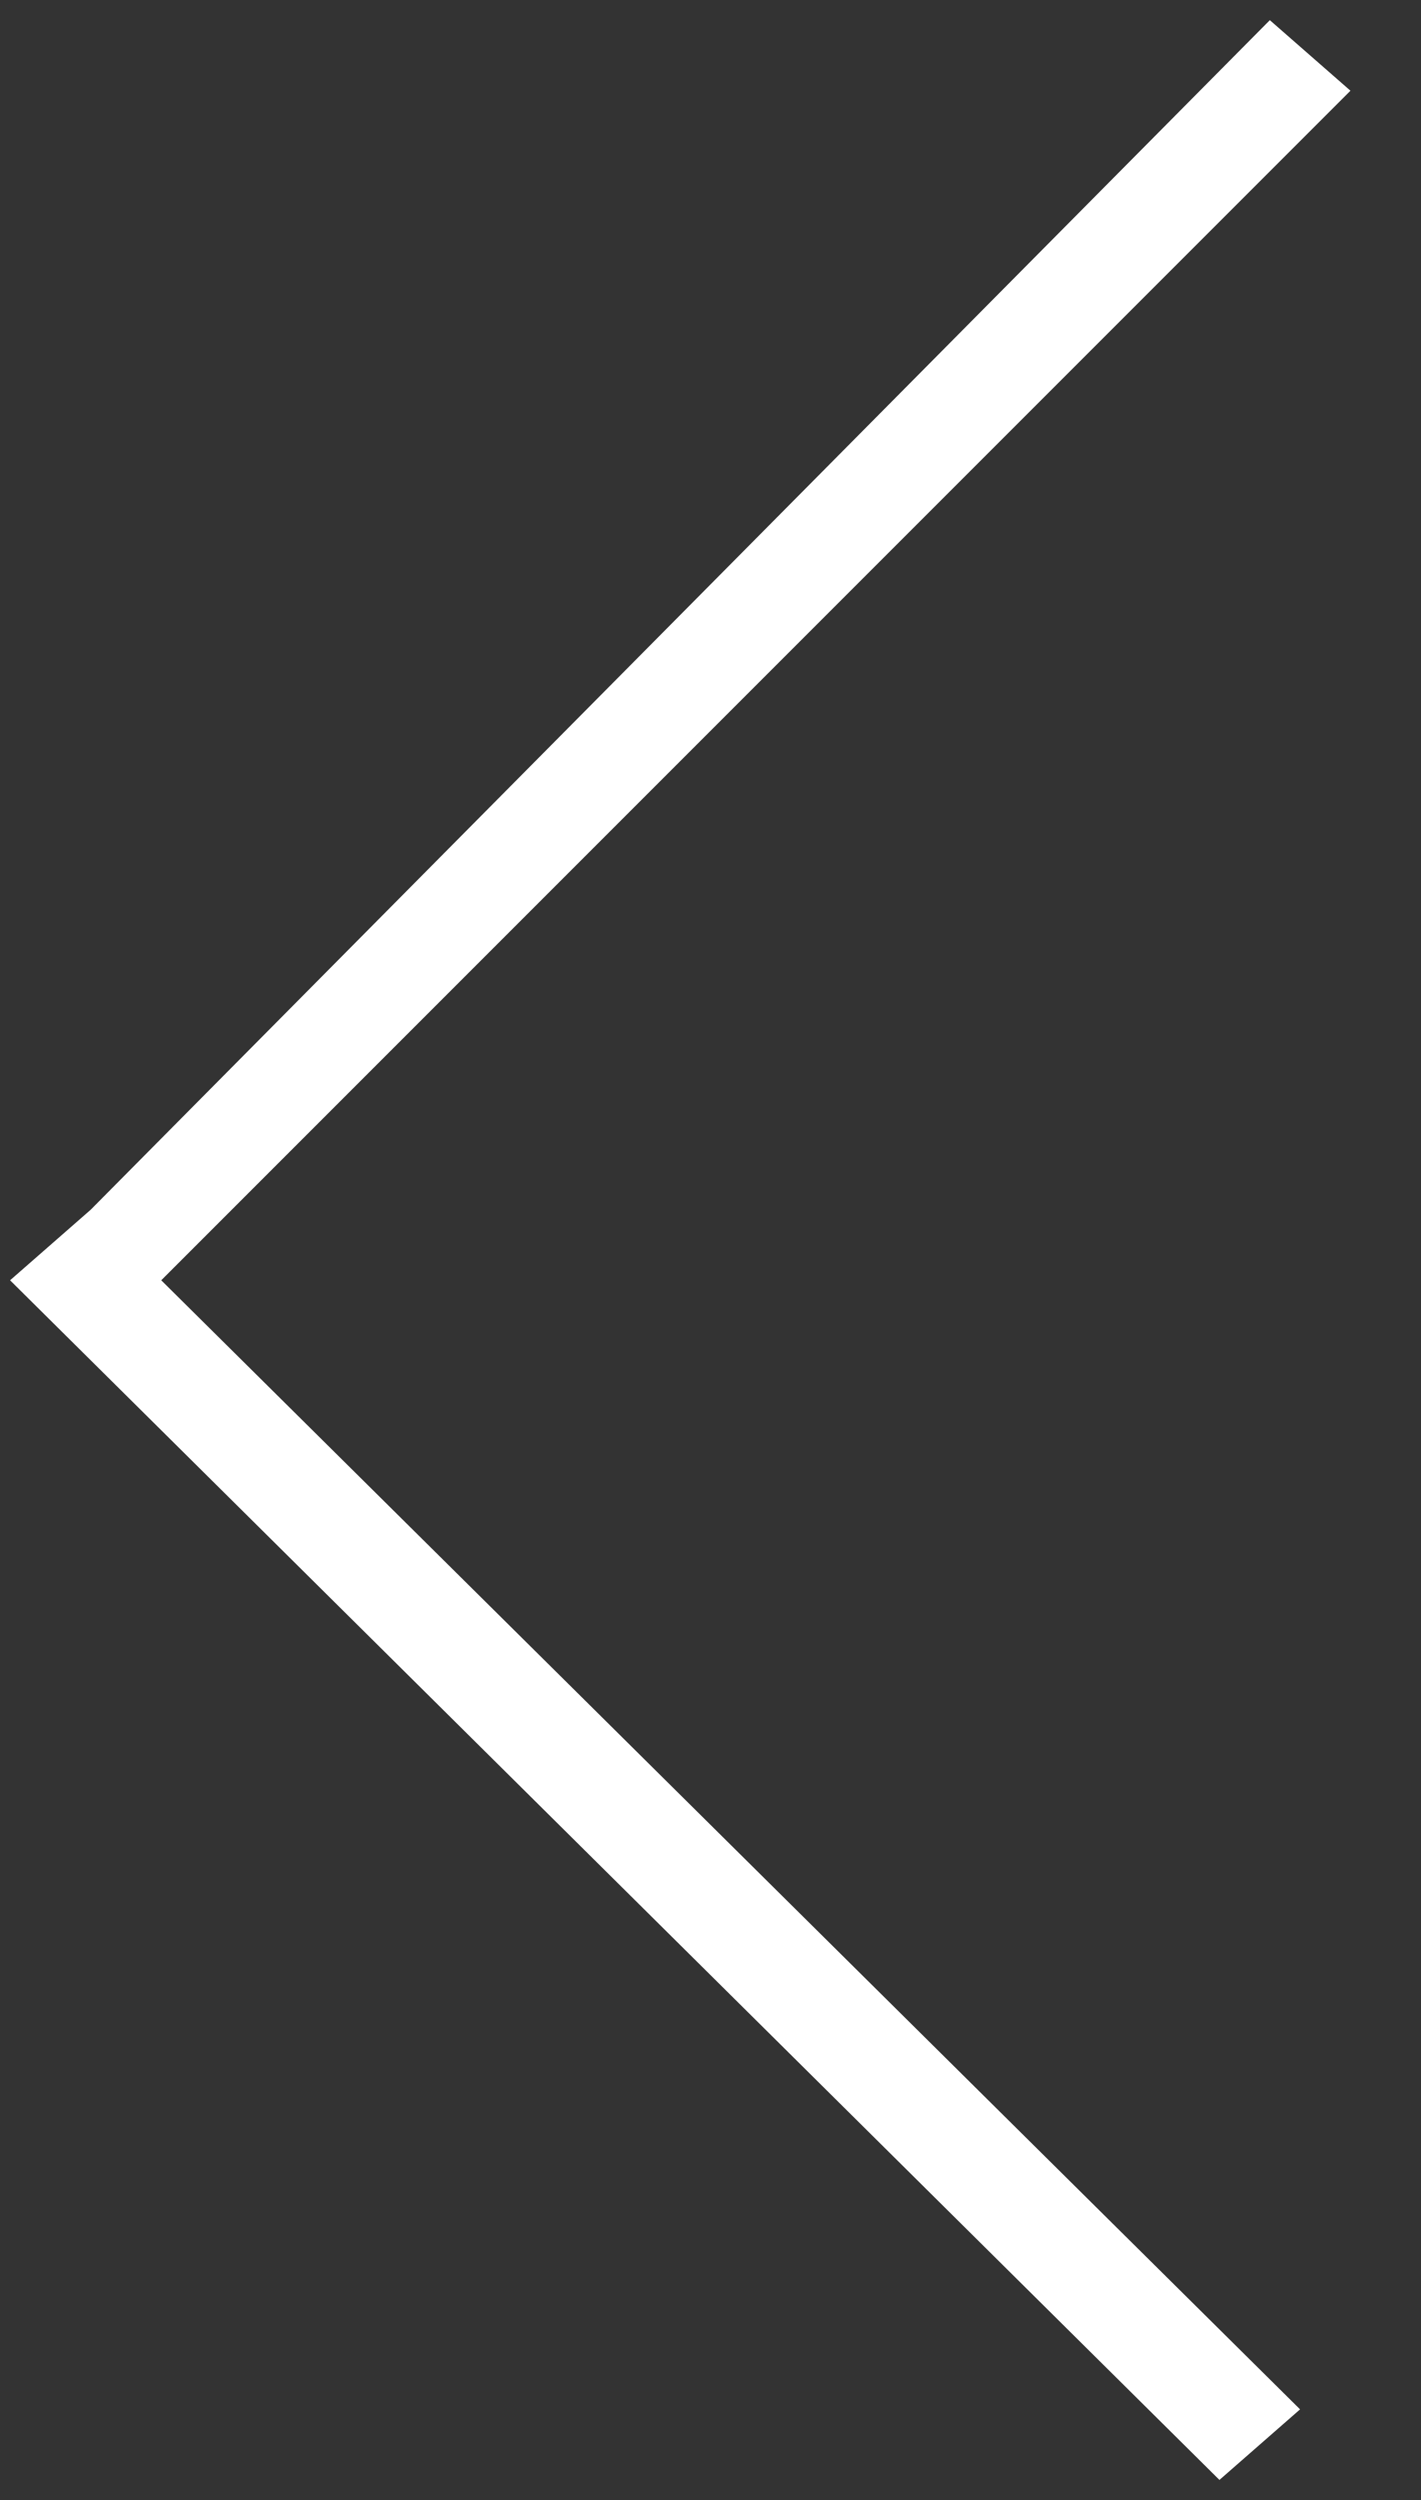 <?xml version="1.0" encoding="utf-8"?>
<!-- Generator: Adobe Illustrator 15.0.0, SVG Export Plug-In . SVG Version: 6.00 Build 0)  -->
<!DOCTYPE svg PUBLIC "-//W3C//DTD SVG 1.1//EN" "http://www.w3.org/Graphics/SVG/1.1/DTD/svg11.dtd">
<svg version="1.1" id="Layer_4" xmlns="http://www.w3.org/2000/svg" xmlns:xlink="http://www.w3.org/1999/xlink" x="0px" y="0px"
	 width="14.1px" height="24.8px" viewBox="0 0 14.1 24.8" enable-background="new 0 0 14.1 24.8" xml:space="preserve">
<rect x="0" y="0" width="14.1" height="24.8" fill="#333333" stroke="none"/>
<polygon fill="#FFFFFF" points="13.4,0.9 12.6,0.2 0.9,12 0.9,12 0.1,12.7 12.1,24.6 12.9,23.9 1.6,12.7 "/>
</svg>
